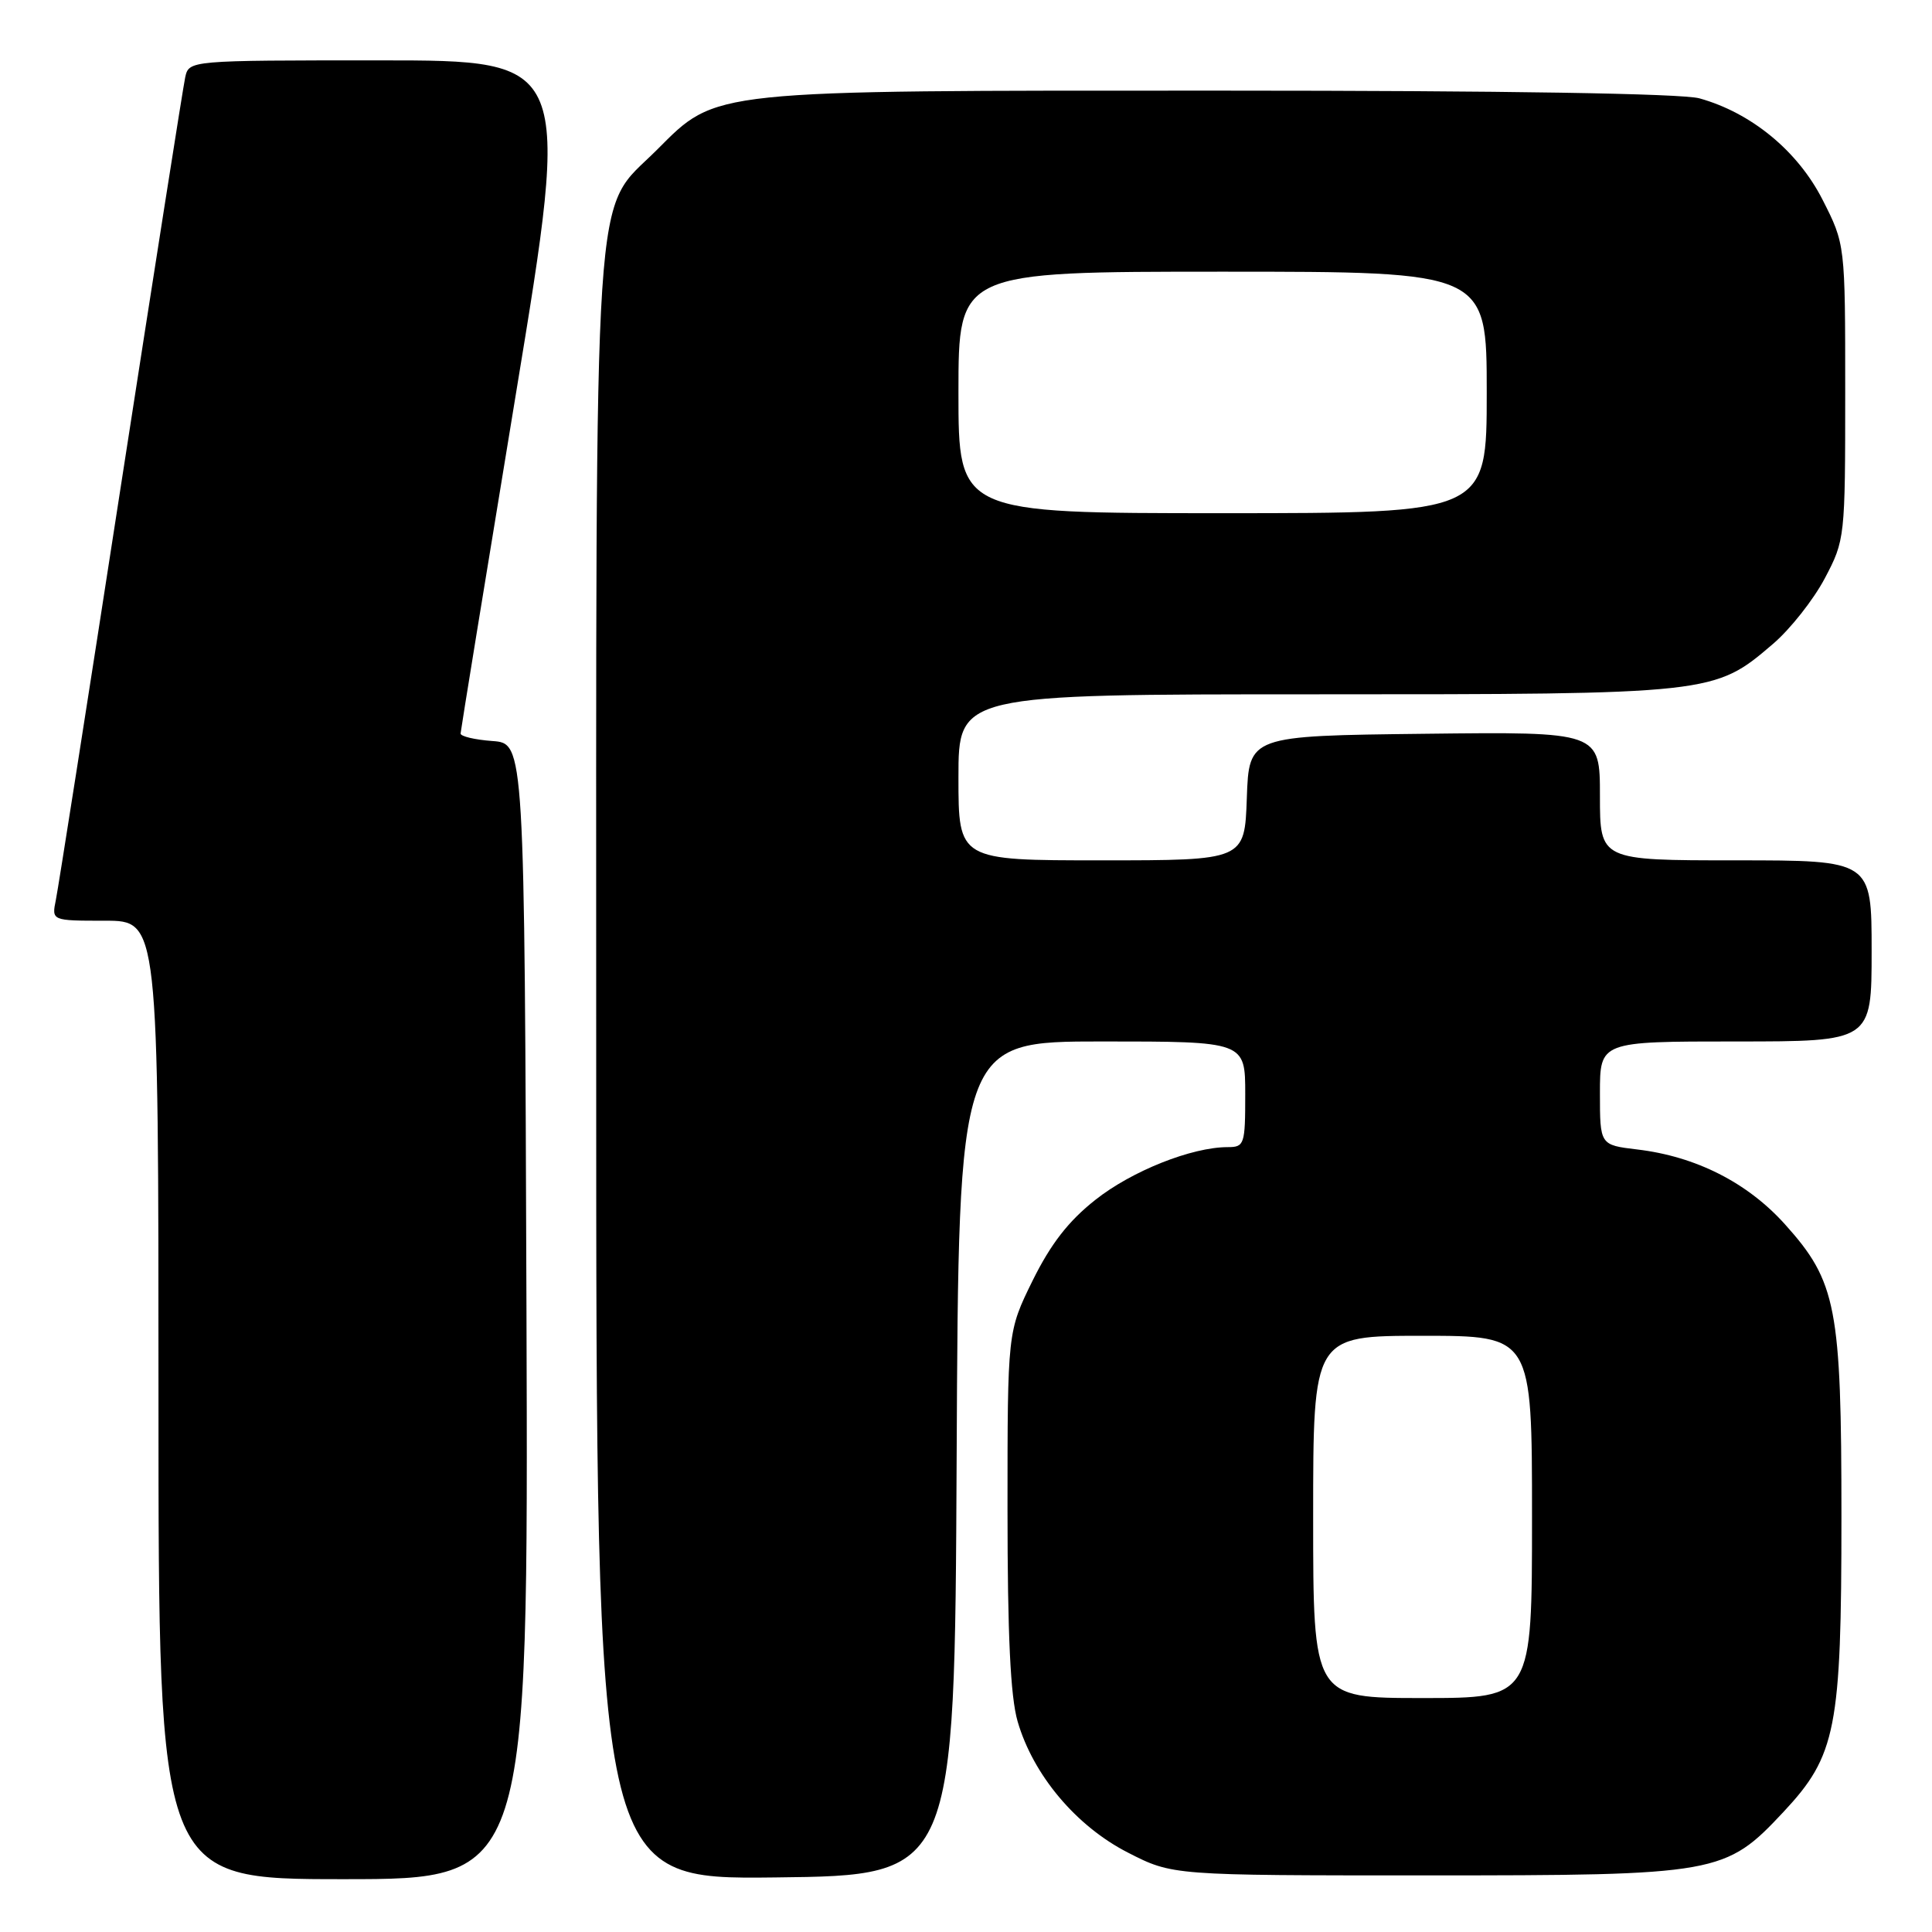 <?xml version="1.0" encoding="UTF-8" standalone="no"?>
<!DOCTYPE svg PUBLIC "-//W3C//DTD SVG 1.1//EN" "http://www.w3.org/Graphics/SVG/1.1/DTD/svg11.dtd" >
<svg xmlns="http://www.w3.org/2000/svg" xmlns:xlink="http://www.w3.org/1999/xlink" version="1.1" viewBox="0 0 256 256">
 <g >
 <path fill="currentColor"
d=" M 69.76 173.75 C 69.50 98.50 69.50 98.50 65.25 98.19 C 62.91 98.02 61.01 97.57 61.03 97.19 C 61.05 96.81 64.34 76.59 68.35 52.25 C 75.64 8.00 75.64 8.00 50.34 8.00 C 25.04 8.00 25.04 8.00 24.54 10.25 C 24.27 11.49 20.43 35.90 16.00 64.50 C 11.58 93.10 7.71 117.74 7.40 119.25 C 6.84 122.00 6.84 122.00 13.92 122.00 C 21.00 122.00 21.00 122.00 21.00 185.50 C 21.00 249.00 21.00 249.00 45.51 249.00 C 70.01 249.00 70.01 249.00 69.76 173.75 Z  M 126.76 193.25 C 127.02 138.00 127.02 138.00 146.01 138.00 C 165.00 138.00 165.00 138.00 165.00 145.00 C 165.00 151.65 164.89 152.00 162.68 152.00 C 157.92 152.00 149.97 155.16 145.15 158.98 C 141.57 161.80 139.23 164.83 136.83 169.68 C 133.50 176.45 133.50 176.45 133.50 199.98 C 133.50 216.66 133.89 224.84 134.84 228.10 C 136.90 235.20 142.60 241.98 149.46 245.48 C 155.36 248.50 155.36 248.50 188.93 248.50 C 227.69 248.50 228.60 248.34 236.33 240.08 C 243.30 232.62 244.00 229.07 244.00 201.00 C 244.00 173.20 243.35 169.83 236.52 162.23 C 231.54 156.69 224.70 153.23 216.94 152.31 C 212.00 151.72 212.00 151.72 212.00 144.86 C 212.00 138.00 212.00 138.00 230.00 138.00 C 248.00 138.00 248.00 138.00 248.00 126.00 C 248.00 114.00 248.00 114.00 230.00 114.00 C 212.00 114.00 212.00 114.00 212.00 105.48 C 212.00 96.96 212.00 96.96 188.75 97.23 C 165.50 97.50 165.50 97.50 165.21 105.75 C 164.92 114.00 164.92 114.00 145.96 114.00 C 127.00 114.00 127.00 114.00 127.00 103.00 C 127.00 92.00 127.00 92.00 174.32 92.00 C 226.99 92.00 227.16 91.98 234.92 85.33 C 237.21 83.38 240.30 79.46 241.79 76.64 C 244.47 71.56 244.50 71.28 244.50 51.93 C 244.50 32.36 244.50 32.36 241.48 26.43 C 238.20 20.00 232.05 14.94 225.18 13.03 C 222.86 12.39 199.39 12.01 161.93 12.01 C 93.56 12.00 95.06 11.84 87.04 19.86 C 78.45 28.46 79.00 20.09 79.00 141.70 C 79.00 249.04 79.00 249.04 102.75 248.77 C 126.50 248.50 126.50 248.50 126.76 193.25 Z  M 174.00 201.00 C 174.00 177.00 174.00 177.00 188.50 177.00 C 203.00 177.00 203.00 177.00 203.00 201.00 C 203.00 225.00 203.00 225.00 188.50 225.00 C 174.00 225.00 174.00 225.00 174.00 201.00 Z  M 127.00 52.00 C 127.00 36.00 127.00 36.00 162.00 36.00 C 197.00 36.00 197.00 36.00 197.00 52.00 C 197.00 68.00 197.00 68.00 162.00 68.00 C 127.00 68.00 127.00 68.00 127.00 52.00 Z "/>
</g>
</svg>
